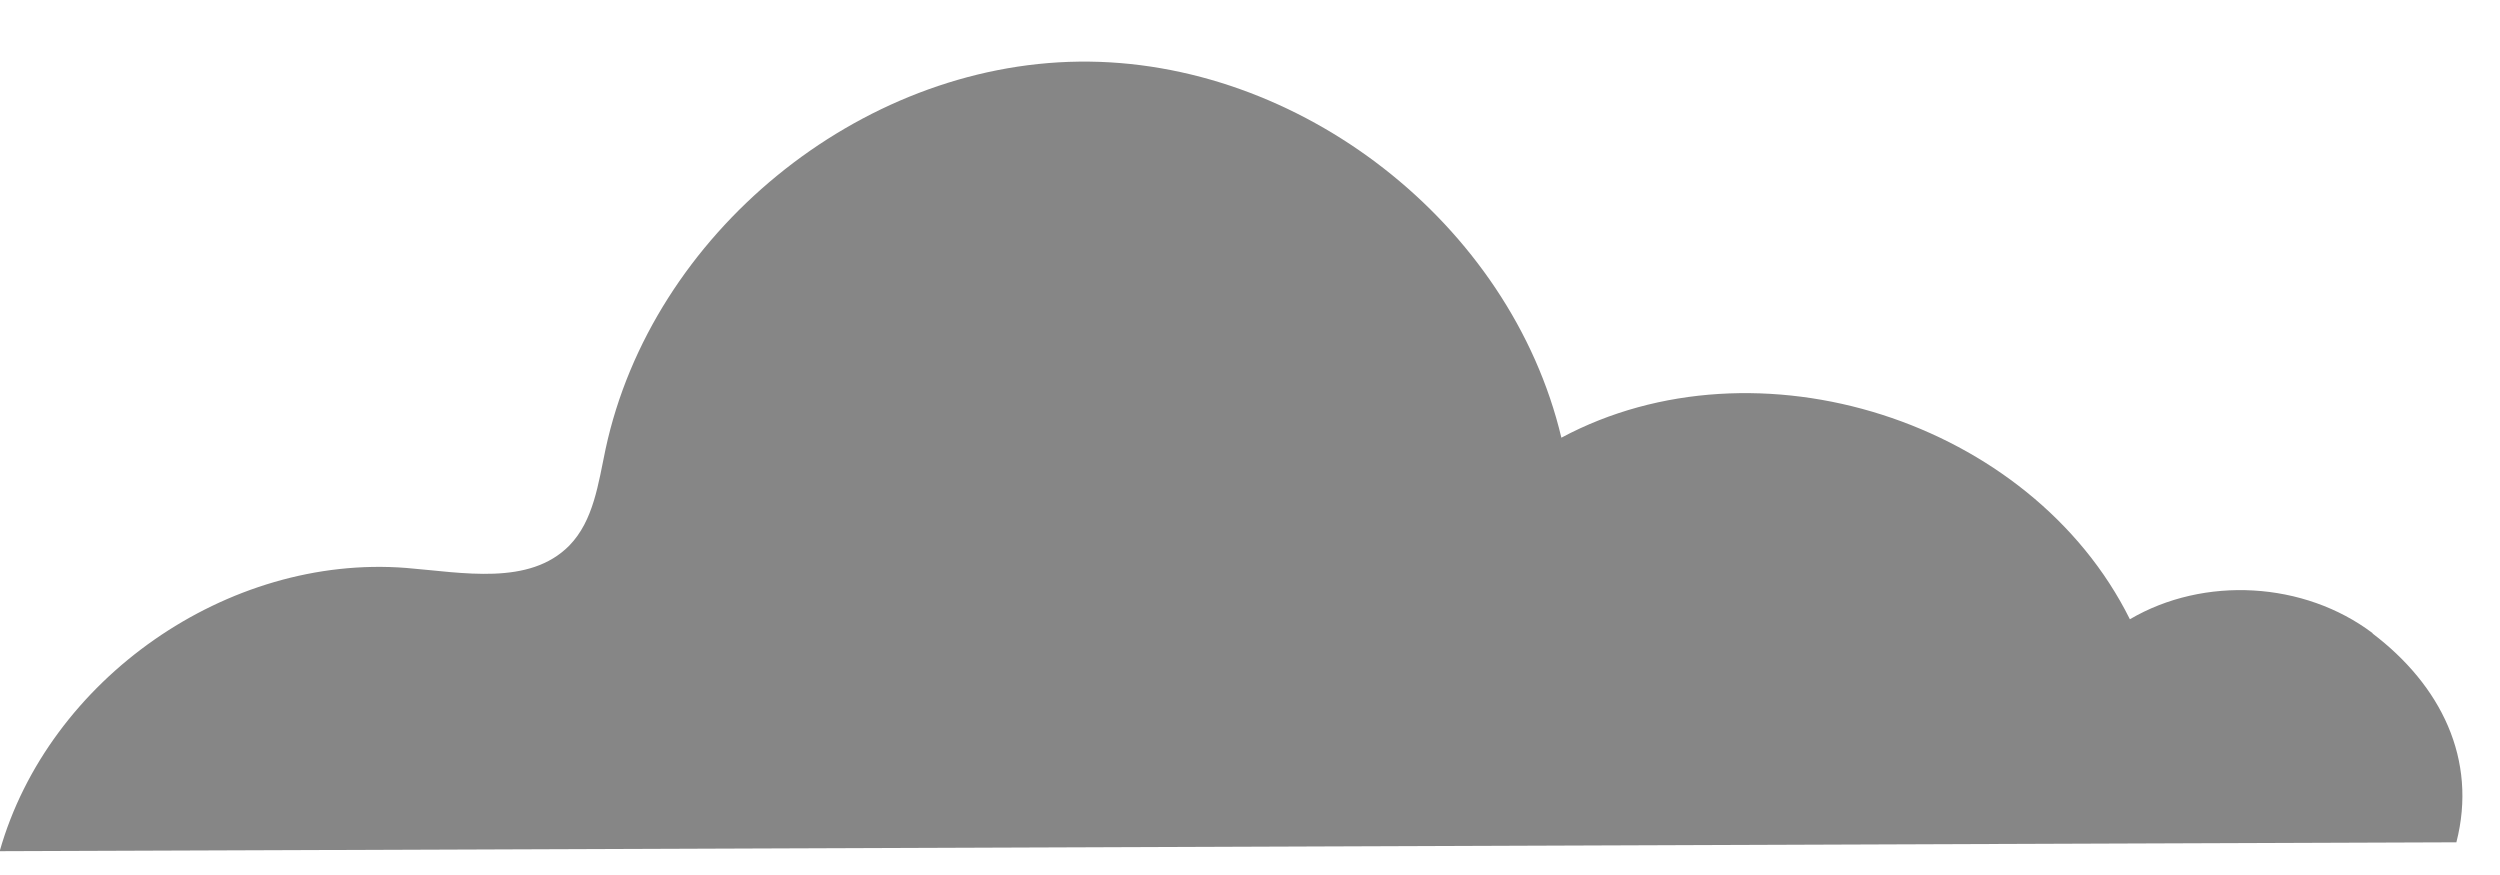 <svg width="40" height="14" viewBox="0 0 40 14" fill="none" xmlns="http://www.w3.org/2000/svg">
<path d="M37.965 10.133C36.869 9.303 35.265 9.211 34.078 9.908C32.499 6.73 28.113 5.327 24.982 7.003C24.168 3.576 20.787 0.944 17.265 0.986C13.743 1.027 10.428 3.742 9.689 7.186C9.573 7.734 9.498 8.331 9.108 8.73C8.468 9.377 7.405 9.161 6.499 9.087C3.642 8.863 0.776 10.863 -0.005 13.619L39.302 13.477C39.643 12.149 39.053 10.963 37.957 10.133H37.965Z" fill="#868686"/>
</svg>
